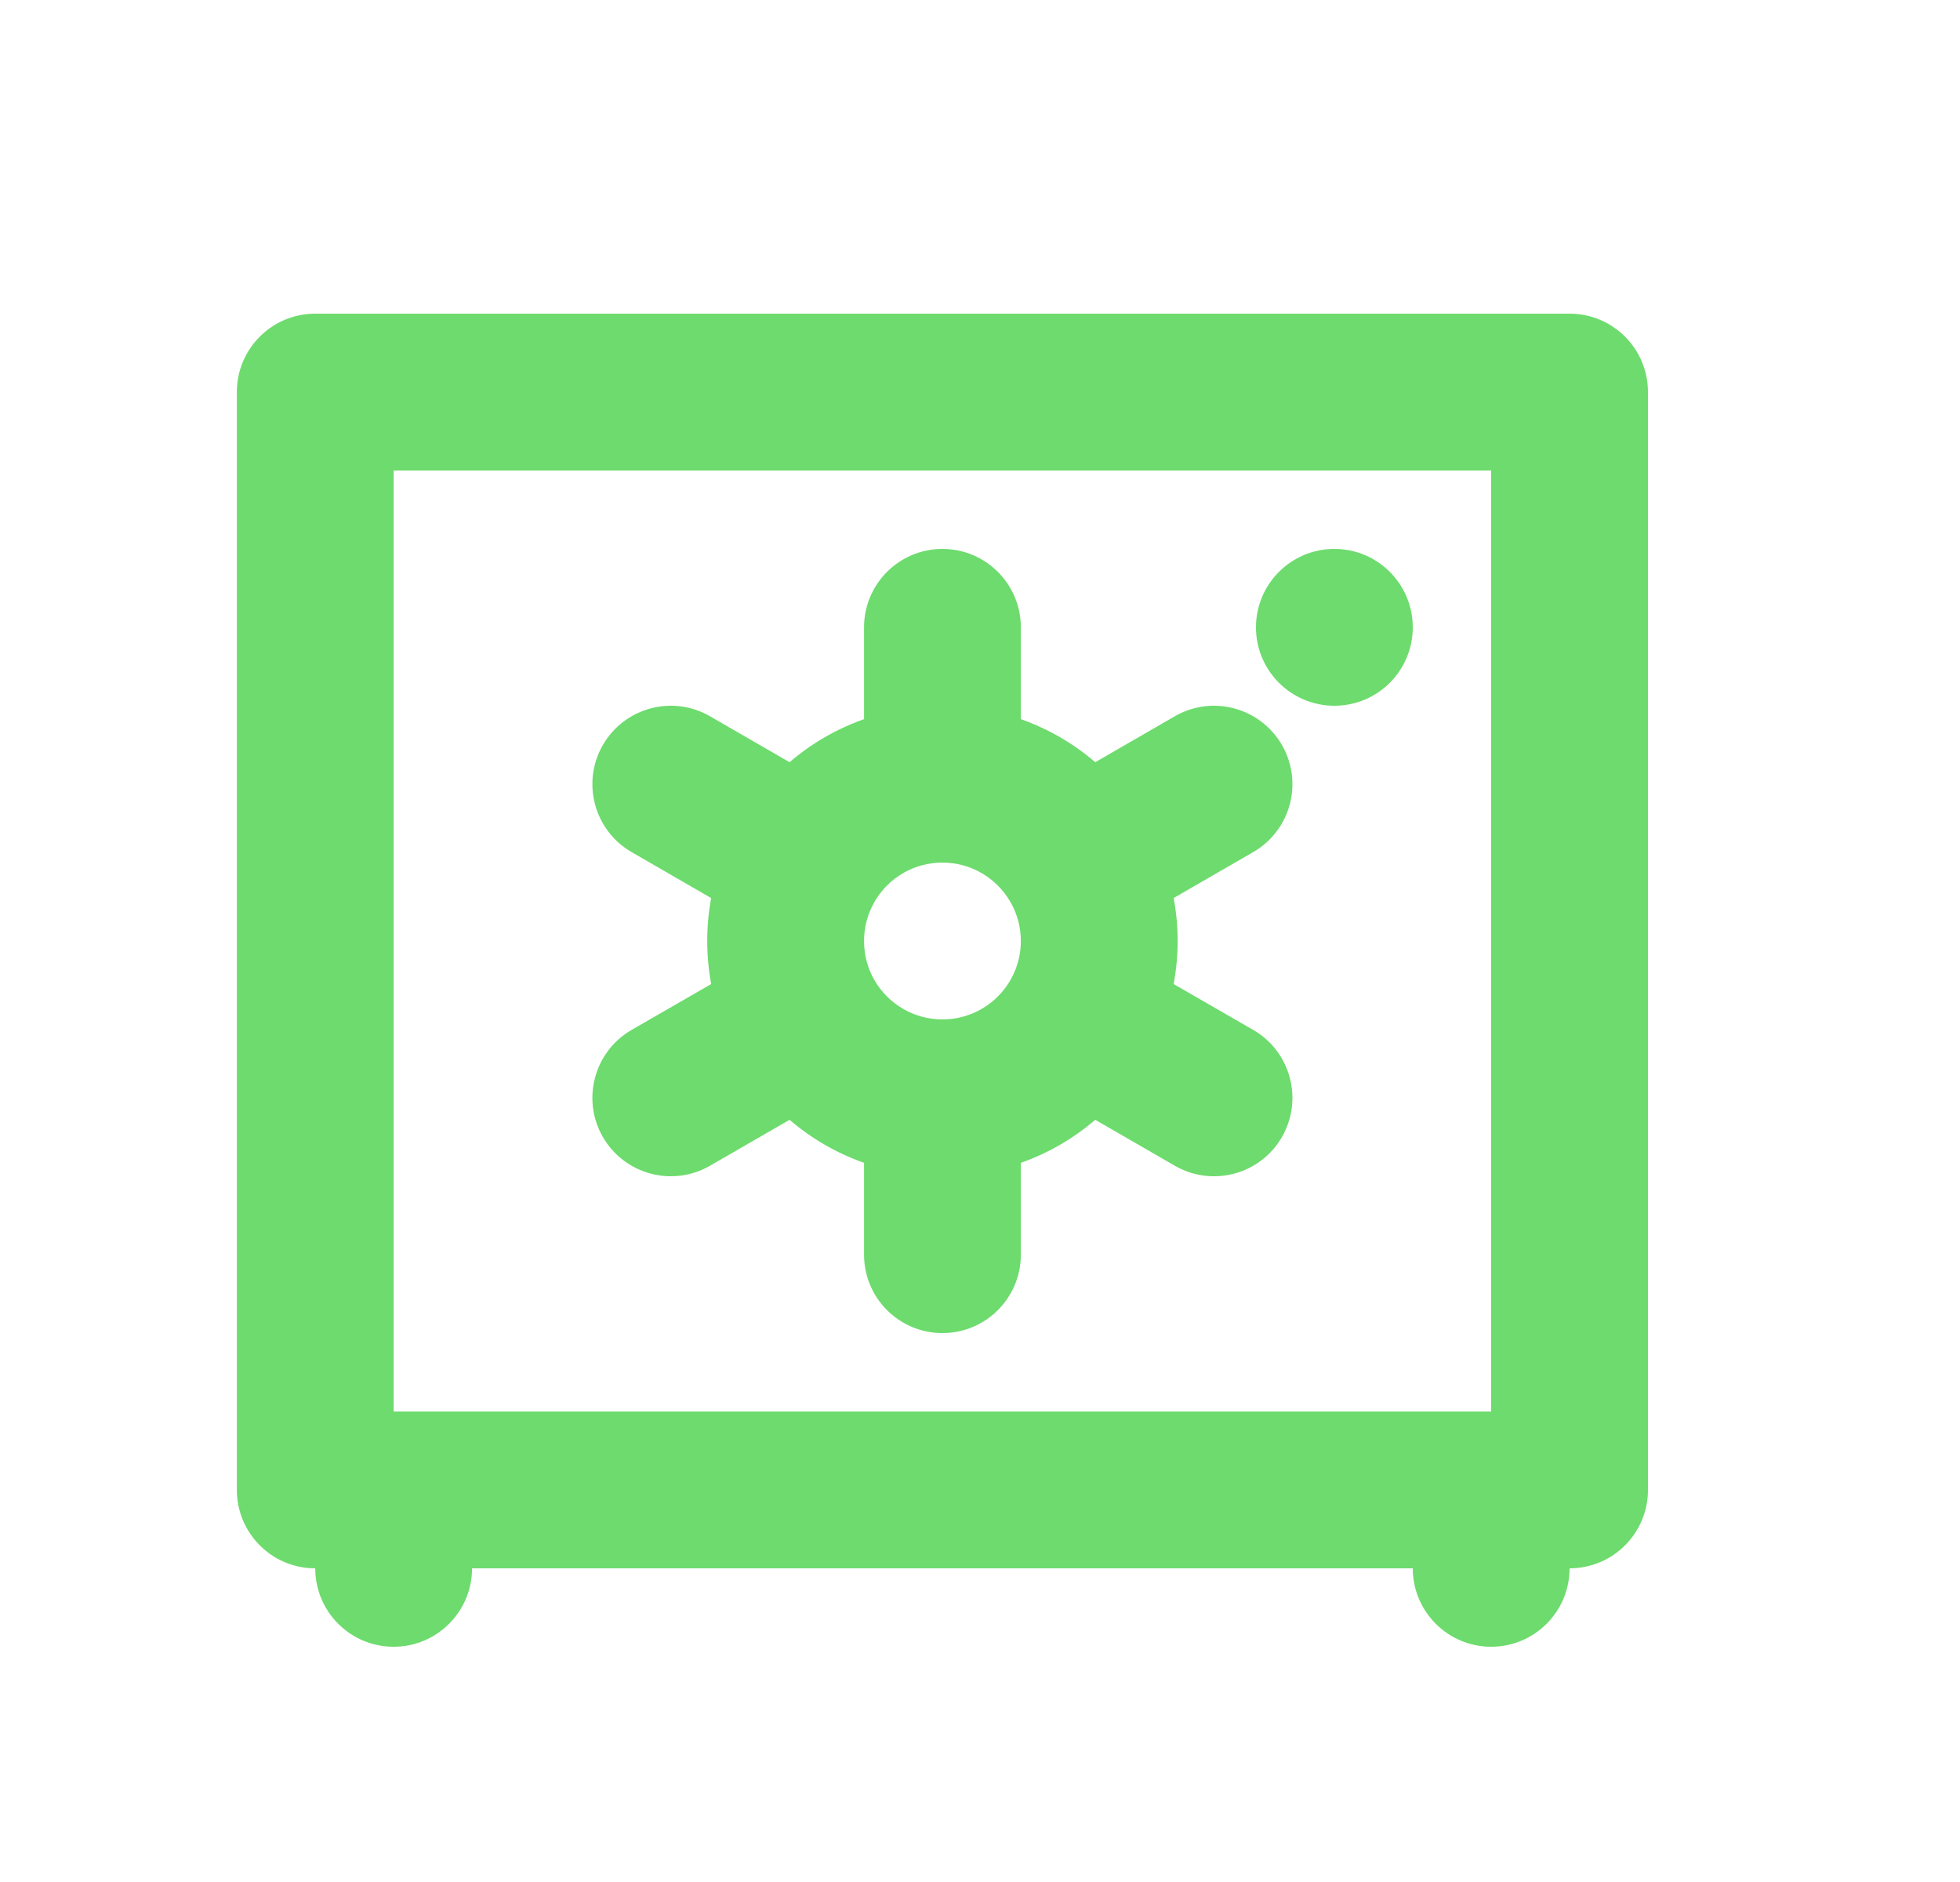 <svg width="25" height="24" viewBox="0 0 25 24" fill="none" xmlns="http://www.w3.org/2000/svg">
<path fill-rule="evenodd" clip-rule="evenodd" d="M10.071 14.28C10.348 14.518 10.669 14.705 11.021 14.829V16C11.021 16.552 11.468 17 12.021 17C12.573 17 13.021 16.552 13.021 16V14.829C13.372 14.705 13.693 14.518 13.97 14.28L14.985 14.866C15.463 15.142 16.075 14.979 16.351 14.5C16.627 14.022 16.463 13.41 15.985 13.134L14.97 12.549C15.003 12.371 15.021 12.187 15.021 12C15.021 11.813 15.003 11.629 14.97 11.452L15.985 10.866C16.463 10.59 16.627 9.978 16.351 9.5C16.074 9.022 15.463 8.858 14.985 9.134L13.97 9.72C13.693 9.482 13.372 9.295 13.021 9.171V8C13.021 7.448 12.573 7 12.021 7C11.468 7 11.021 7.448 11.021 8V9.171C10.669 9.295 10.348 9.482 10.071 9.72L9.056 9.134C8.578 8.858 7.967 9.022 7.69 9.5C7.414 9.978 7.578 10.59 8.056 10.866L9.07 11.452C9.038 11.629 9.021 11.813 9.021 12C9.021 12.187 9.038 12.371 9.071 12.549L8.056 13.134C7.578 13.41 7.414 14.022 7.69 14.5C7.967 14.978 8.578 15.142 9.056 14.866L10.071 14.28ZM11.146 11.516C11.066 11.659 11.021 11.824 11.021 12C11.021 12.177 11.066 12.344 11.147 12.488L11.155 12.5L11.161 12.512C11.336 12.804 11.655 13 12.021 13C12.573 13 13.021 12.552 13.021 12C13.021 11.823 12.975 11.658 12.895 11.514L12.886 11.5L12.879 11.487C12.704 11.195 12.385 11 12.021 11C11.656 11 11.338 11.194 11.163 11.485L11.155 11.5L11.146 11.516Z" fill="#6DDB6D"/>
<path d="M17.02 9C17.573 9 18.02 8.552 18.02 8C18.02 7.448 17.573 7 17.02 7C16.468 7 16.02 7.448 16.02 8C16.02 8.552 16.468 9 17.02 9Z" fill="#6DDB6D"/>
<path fill-rule="evenodd" clip-rule="evenodd" d="M3.021 5C3.021 4.448 3.468 4 4.021 4H20.02C20.573 4 21.02 4.448 21.02 5V19C21.02 19.552 20.573 20 20.02 20C20.02 20.552 19.573 21 19.02 21C18.468 21 18.02 20.552 18.02 20H6.021C6.021 20.552 5.573 21 5.021 21C4.468 21 4.021 20.552 4.021 20C3.468 20 3.021 19.552 3.021 19V5ZM19.02 6H5.021V18H19.02V6Z" fill="#6DDB6D"/>
</svg>
